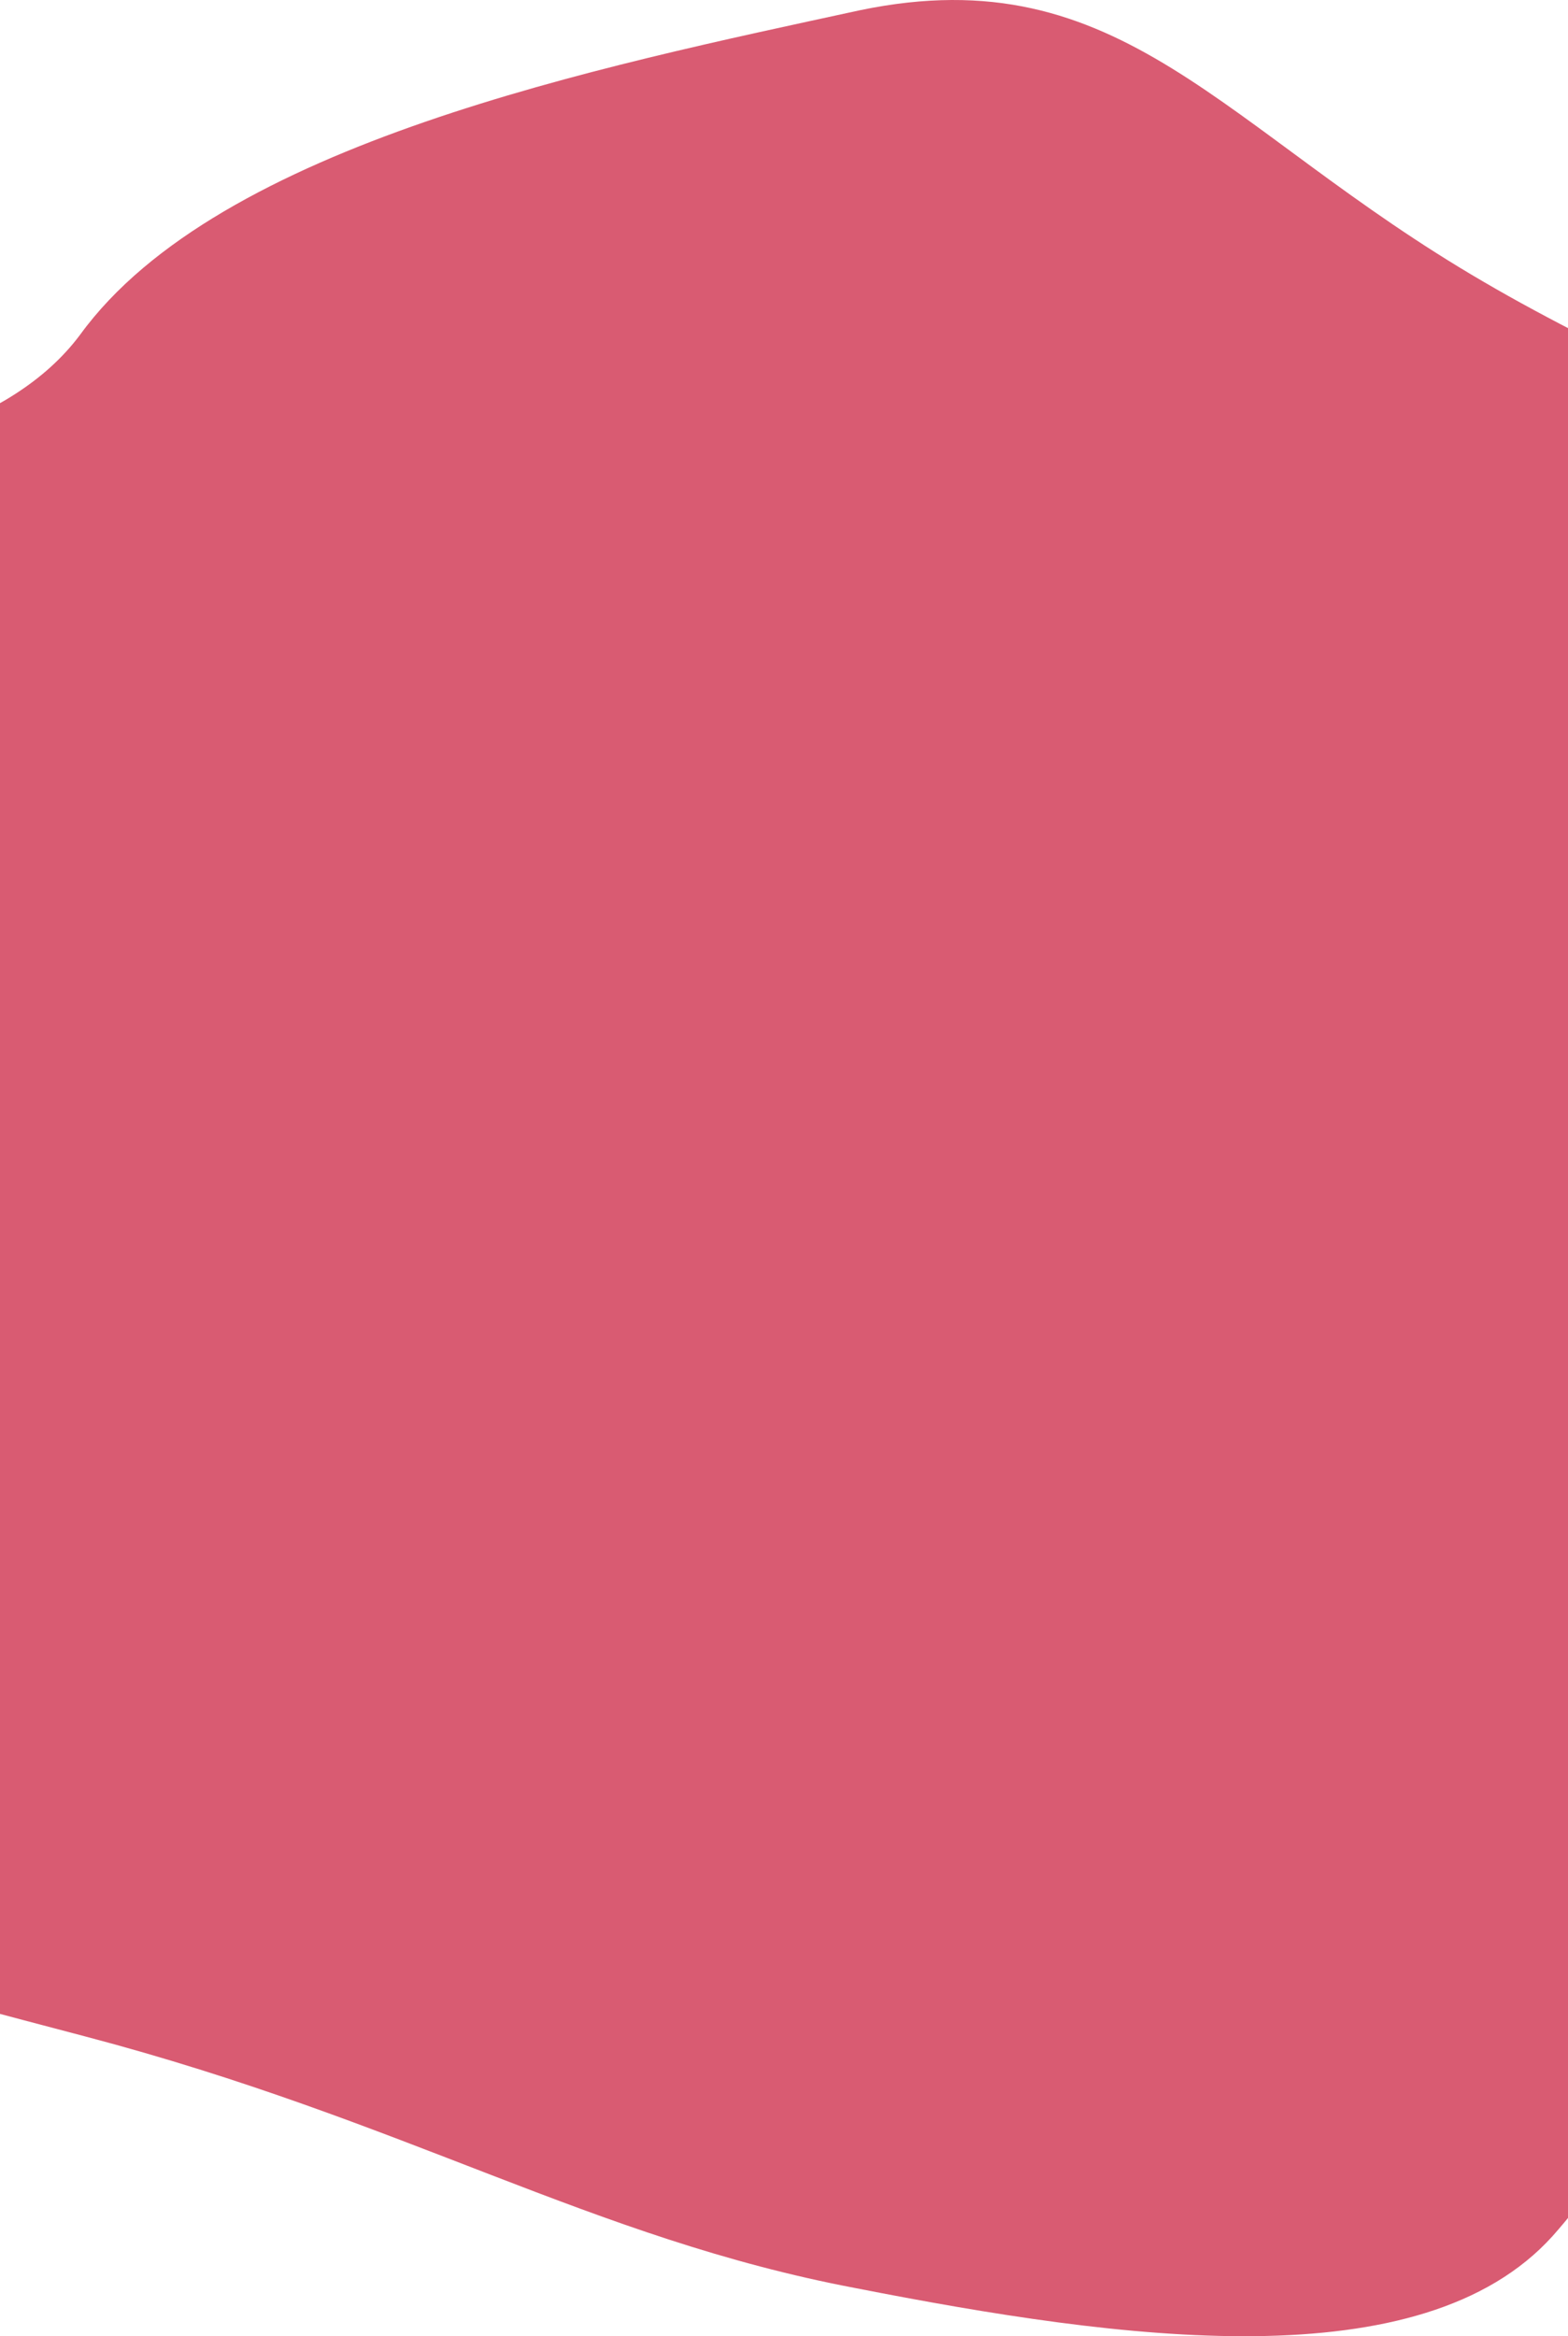 <svg width="390" height="581" viewBox="0 0 390 581" fill="none" xmlns="http://www.w3.org/2000/svg">
<path d="M369 70.078C433.486 107.883 538.179 140.245 535.044 203.974C531.91 267.703 471.283 332.512 445.636 406.502C420.516 480.492 418.797 519.35 386.183 556.075C353.56 592.26 278.991 581.999 212.817 569.037C147.181 556.615 101.111 527.479 21.082 506.416C-58.948 485.353 -162.294 458.349 -170.564 406.502C-178.307 354.655 -220.68 240.141 -170.087 174.792C-118.967 109.443 -15.141 130.218 19.936 83.232C54.476 35.705 149.326 16.568 213.984 2.526C279.178 -10.976 303.986 32.273 369 70.078Z" fill="#D95B72"/>
</svg>
